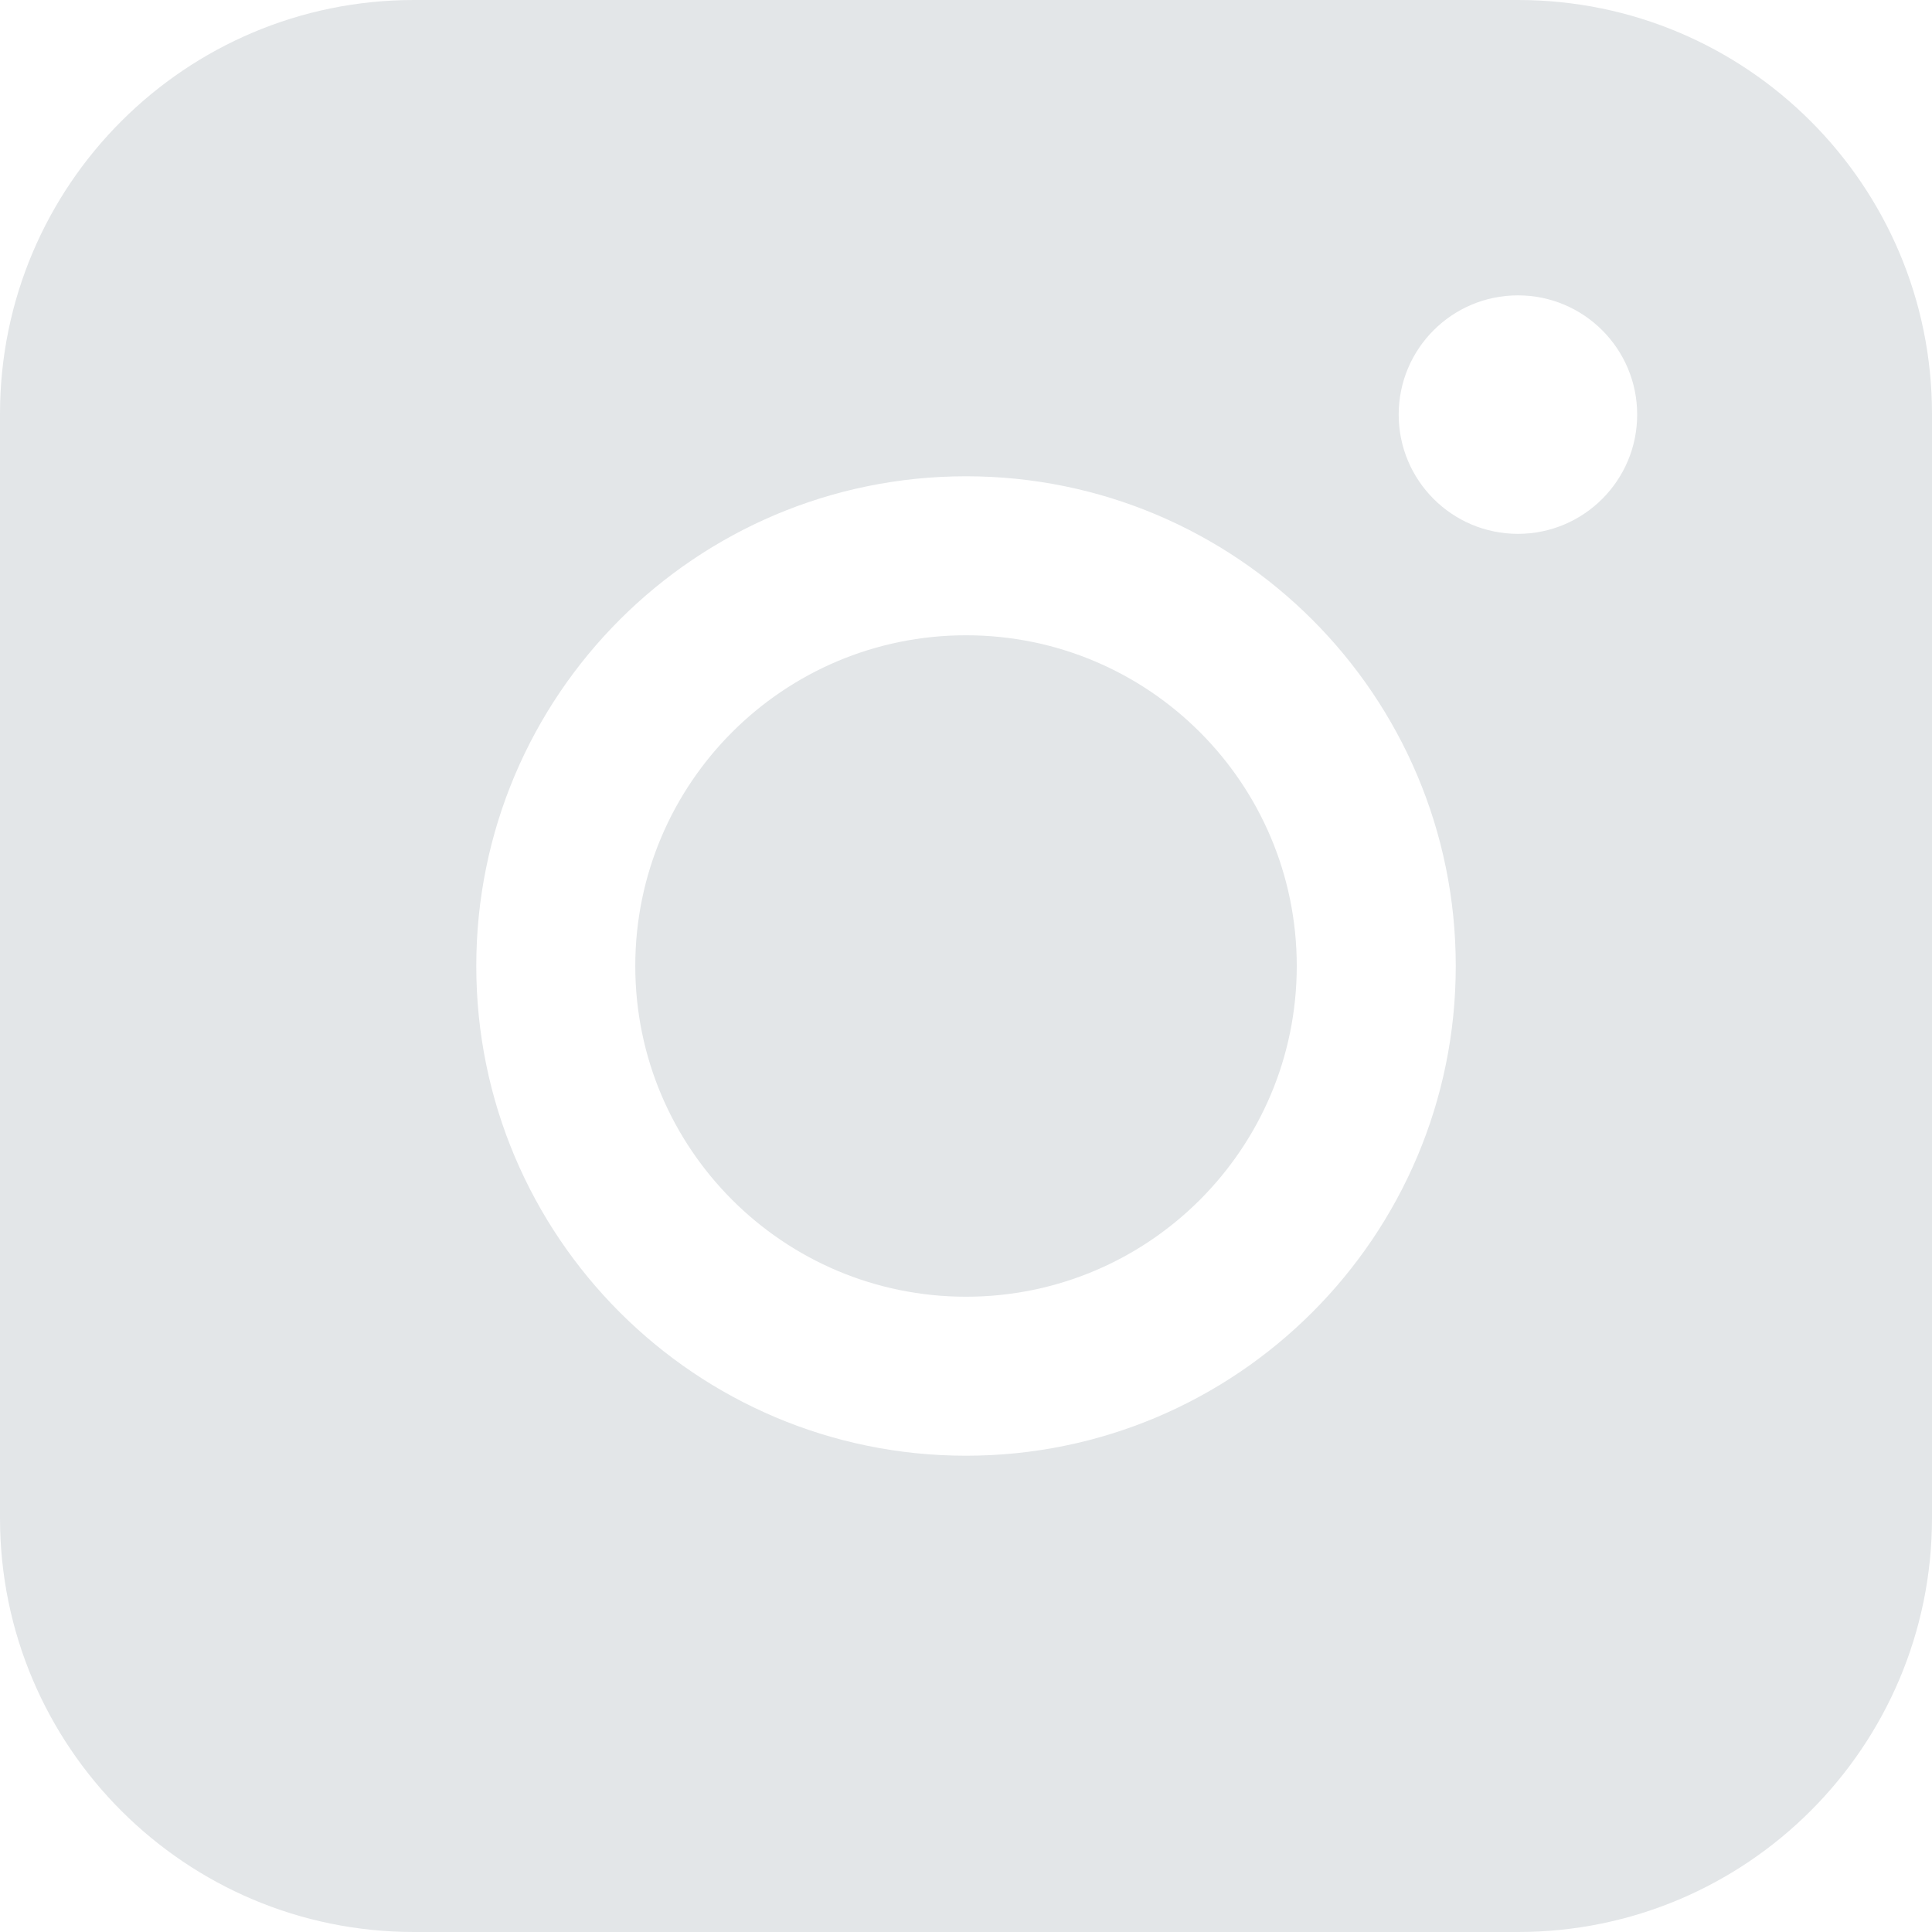<svg width="50" height="50" viewBox="0 0 50 50" fill="none" xmlns="http://www.w3.org/2000/svg">
<path fill-rule="evenodd" clip-rule="evenodd" d="M10.714 0C4.797 0 0 4.797 0 10.714V39.286C0 45.203 4.797 50 10.714 50H39.286C45.203 50 50 45.203 50 39.286V10.714C50 4.797 45.203 0 39.286 0H10.714ZM42.37 10.73C42.37 12.434 40.988 13.816 39.284 13.816C37.579 13.816 36.198 12.434 36.198 10.73C36.198 9.025 37.579 7.644 39.284 7.644C40.988 7.644 42.37 9.025 42.37 10.73ZM25.001 16.441C20.273 16.441 16.441 20.273 16.441 25C16.441 29.727 20.273 33.559 25.001 33.559C29.728 33.559 33.56 29.727 33.56 25C33.56 20.273 29.728 16.441 25.001 16.441ZM12.326 25C12.326 18 18.001 12.326 25.001 12.326C32 12.326 37.675 18 37.675 25C37.675 31.999 32 37.674 25.001 37.674C18.001 37.674 12.326 31.999 12.326 25Z" fill="#E3E6E8"/>
</svg>
